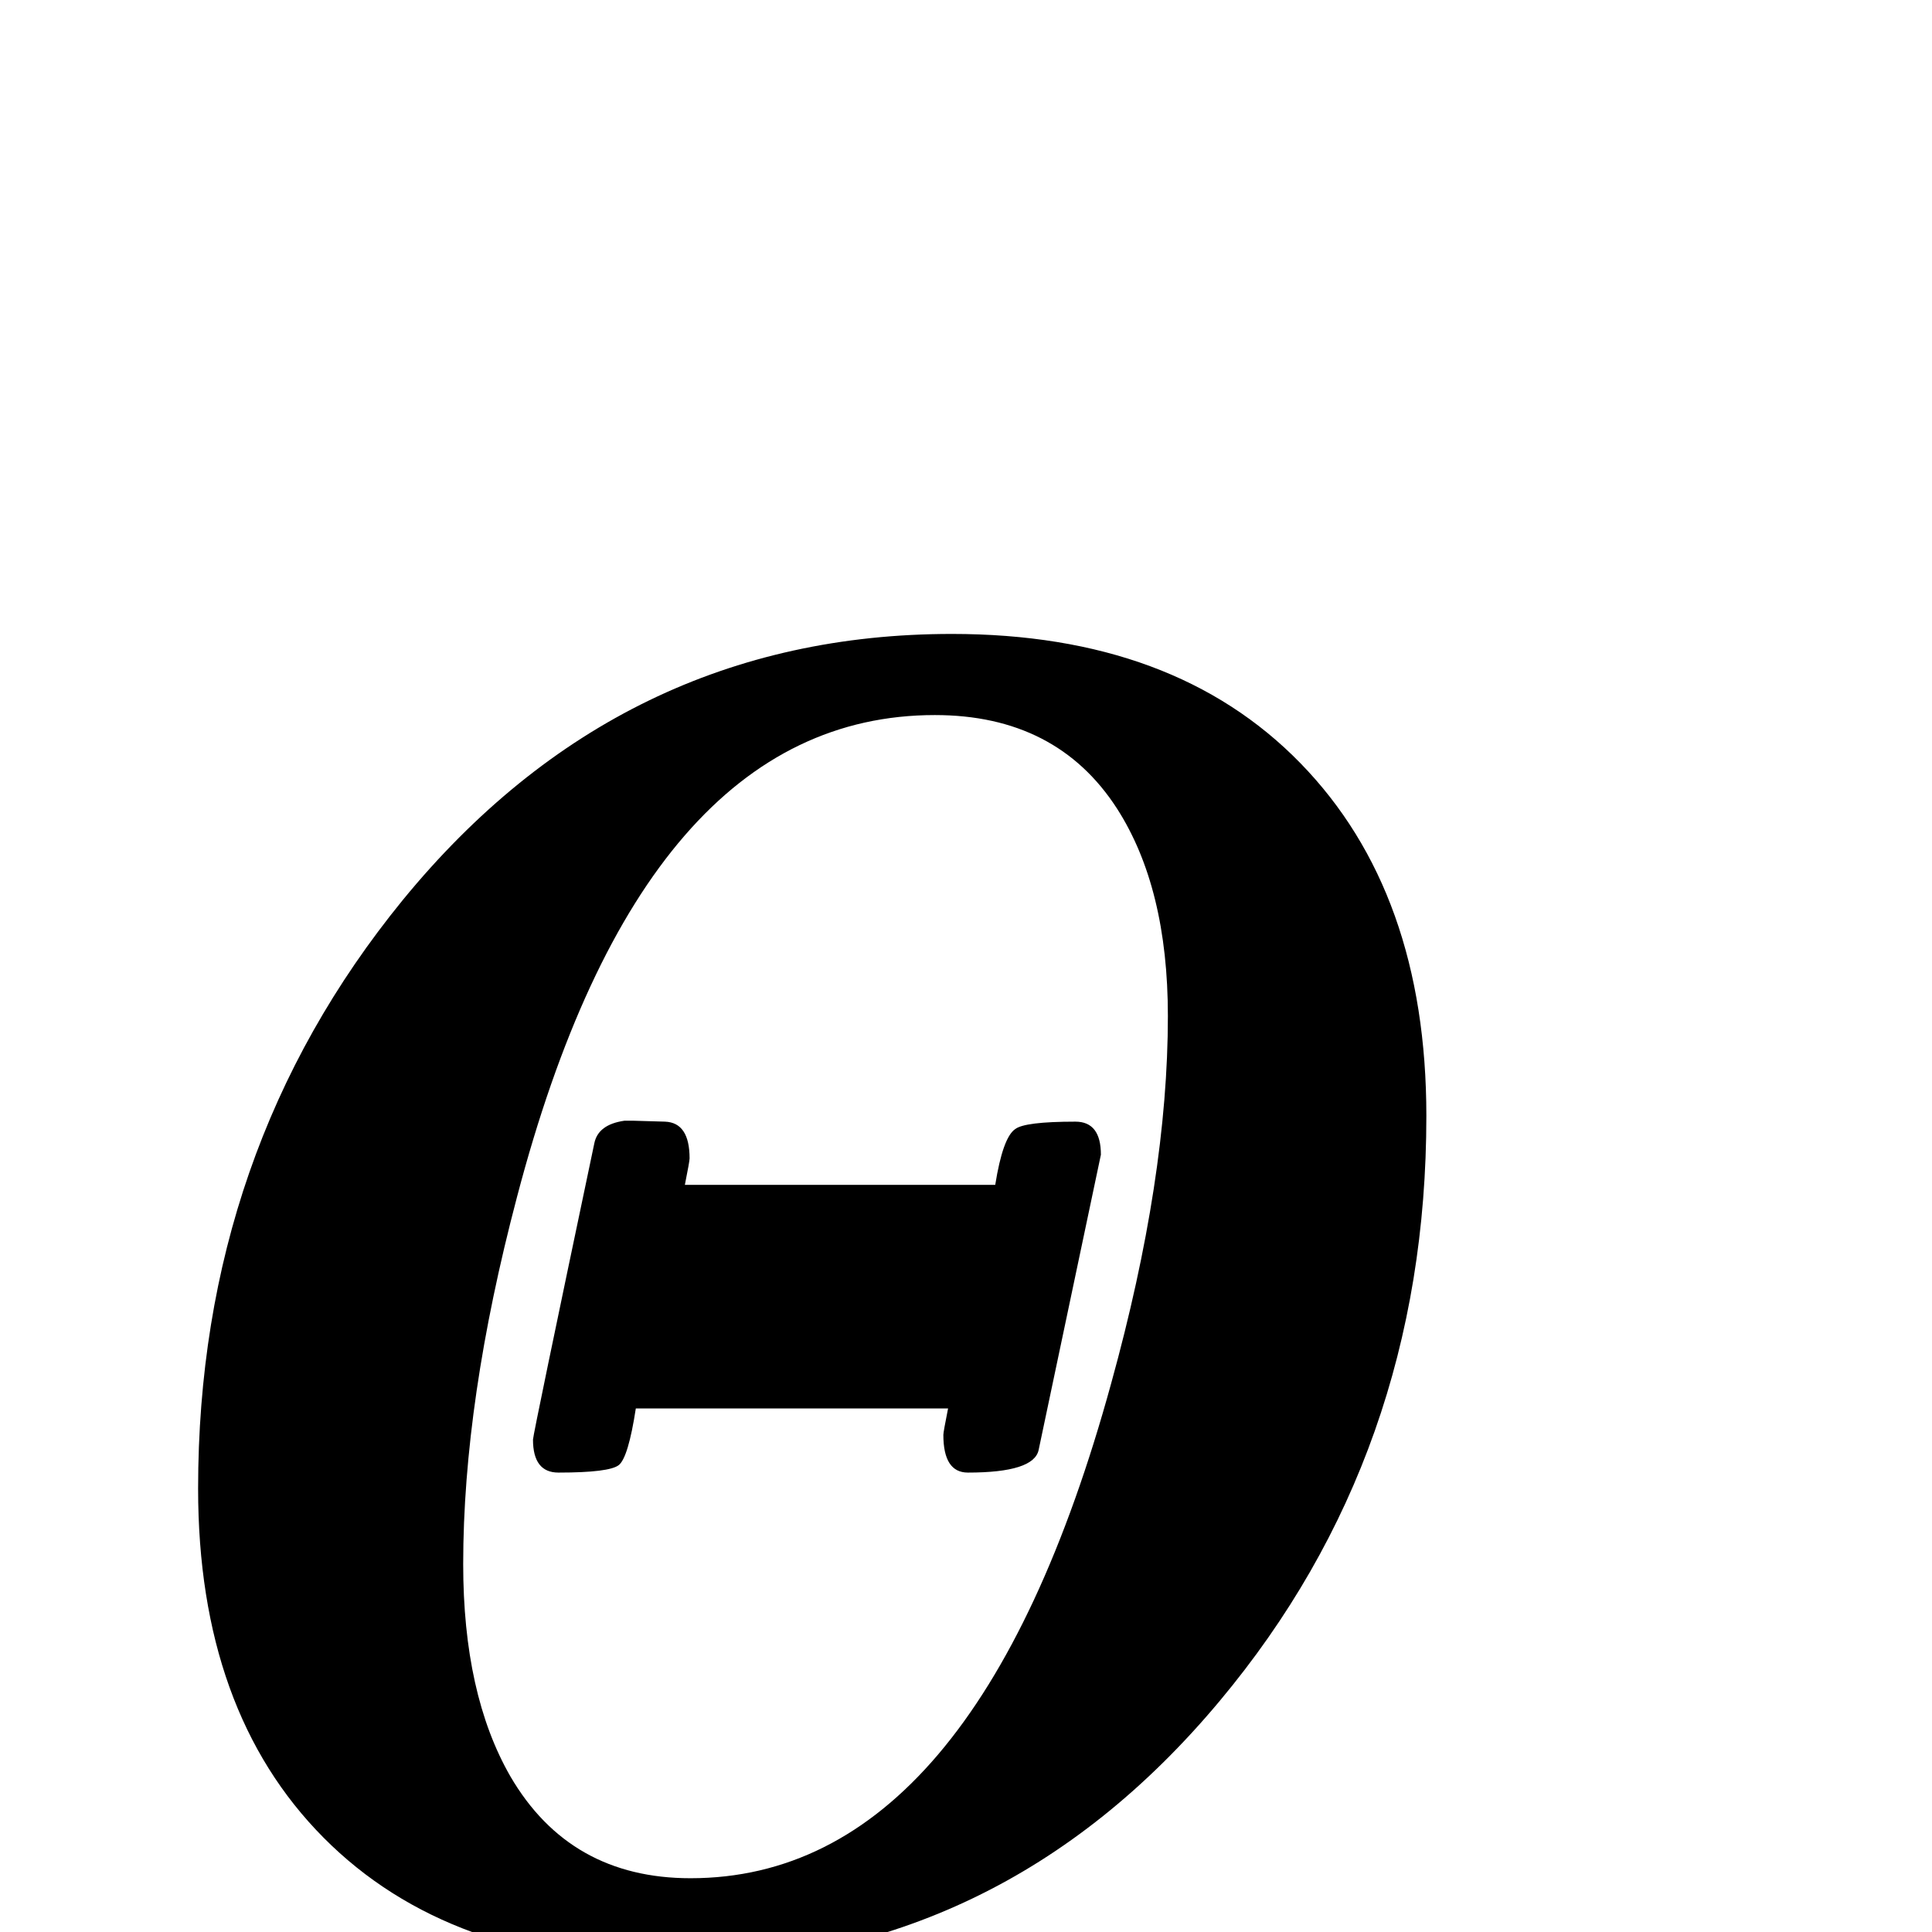 <?xml version="1.0" standalone="no"?>
<!DOCTYPE svg PUBLIC "-//W3C//DTD SVG 1.1//EN" "http://www.w3.org/Graphics/SVG/1.1/DTD/svg11.dtd" >
<svg viewBox="0 -442 2048 2048">
  <g transform="matrix(1 0 0 -1 0 1606)">
   <path fill="currentColor"
d="M1512 865q0 -358 -219 -620q-233 -279 -581 -279q-236 0 -369 134t-133 370q0 358 217 624q231 282 582 282q236 0 369.5 -137t133.5 -374zM1238 971q0 136 -54 220q-64 99 -193 99q-309 0 -443 -511q-57 -216 -57 -389q0 -138 50 -225q63 -108 191 -108q302 0 446 525
q60 217 60 389zM1167 824l-66 -313q-5 -24 -75 -24q-26 0 -26 40q0 3 5 28h-331q-8 -52 -18 -60t-64 -8q-27 0 -27 35q0 5 65 314q4 20 32 24h-1h1h9l34 -1q26 -1 26 -39q0 -3 -5 -28h329q8 50 21 59q10 8 64 8q27 0 27 -35z" />
  </g>

</svg>
